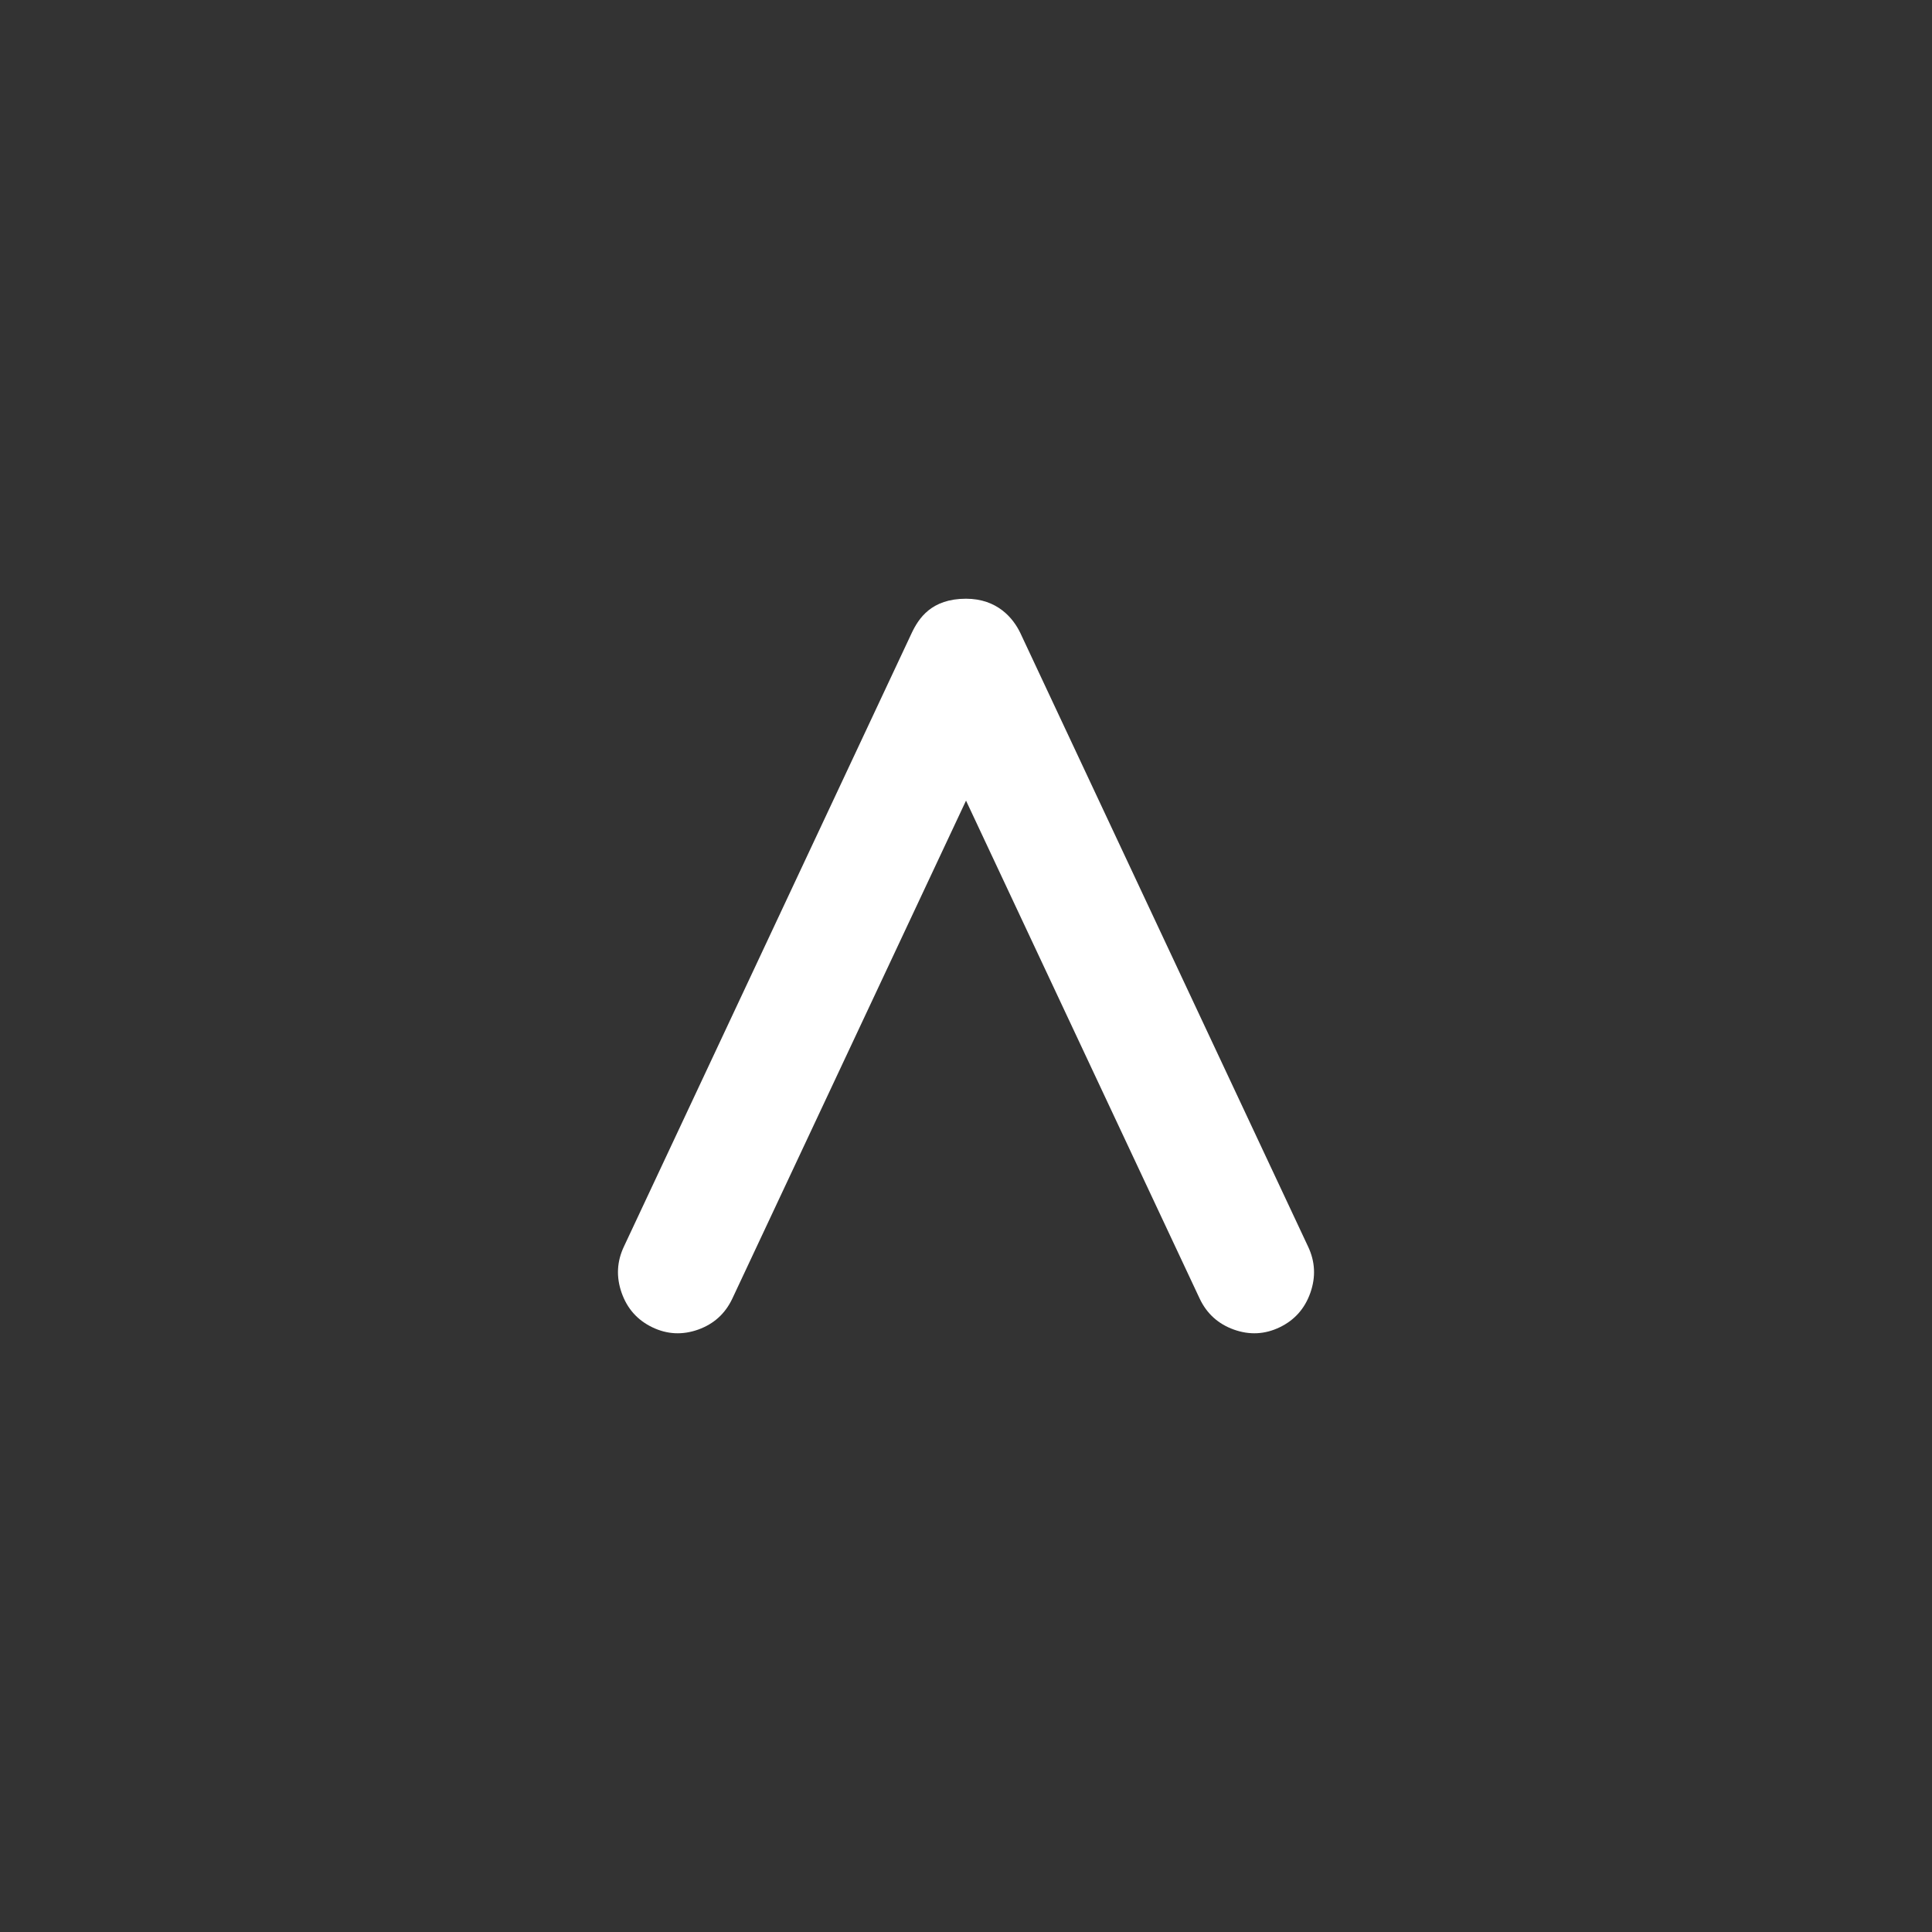 <svg xmlns="http://www.w3.org/2000/svg" id="svg2" width="192" height="192" version="1.1">
  <rect width="100%" height="100%" fill="#333333" stroke="none"/>
  <g id="layer1" transform="translate(0 -860.362)">
    <rect id="rect933" width="100%" height="100%"
      style="fill:#bd9aff;fill-opacity:1;fill-rule:evenodd;stroke:none;stroke-width:.993;stroke-opacity:1" />
    <path id="path925"
      d="M90.594 923.292c.703-1.489 1.97-3.43 5.406-3.43 3.115 0 4.705 1.941 5.41 3.43l28.582 60.946c.709 1.492.784 3.023.232 4.596-.553 1.574-1.568 2.717-3.046 3.43-1.475.711-2.993.787-4.552.233-1.56-.559-2.695-1.584-3.4-3.073l-23.224-49.498-23.229 49.498c-.705 1.49-1.835 2.514-3.394 3.073-1.562.554-3.083.478-4.558-.233-1.478-.713-2.494-1.856-3.046-3.43-.552-1.573-.474-3.104.232-4.596z"
      style="clip-rule:evenodd;fill:#fff;fill-opacity:1;fill-rule:evenodd;stroke-width:.609" />
  </g>
  <style id="style853" type="text/css">
    .st0 {
      fill: #3964c7
    }

    .st1 {
      fill: #12203f
    }
  </style>
</svg>
